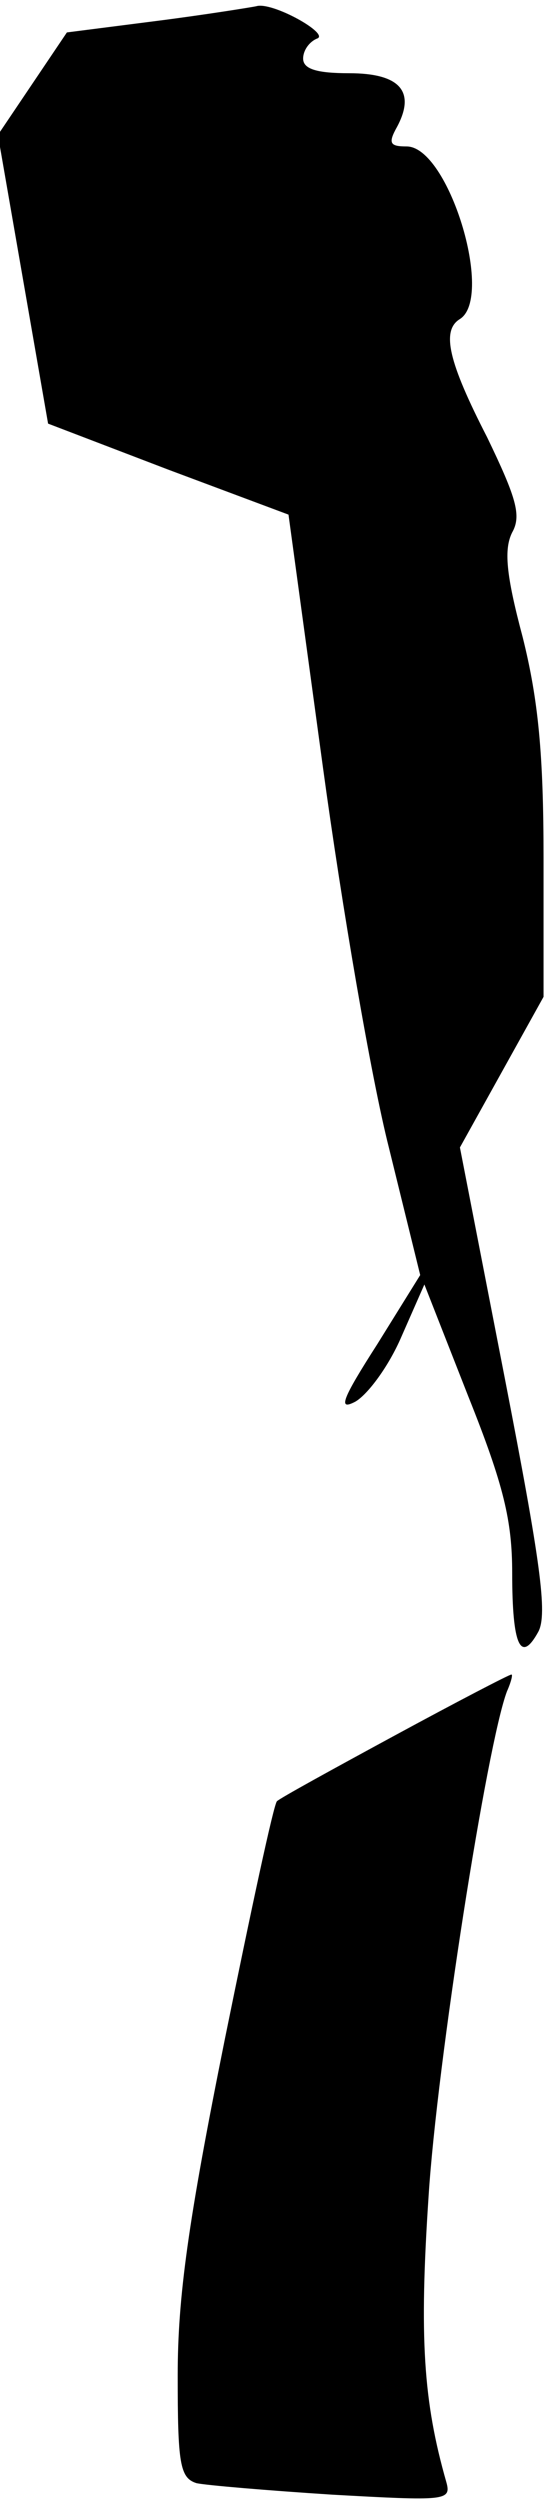 <?xml version="1.0" standalone="no"?>
<!DOCTYPE svg PUBLIC "-//W3C//DTD SVG 20010904//EN"
 "http://www.w3.org/TR/2001/REC-SVG-20010904/DTD/svg10.dtd">
<svg version="1.0" xmlns="http://www.w3.org/2000/svg"
 width="53pt" height="239pt" viewBox="0 0 53 239"
 preserveAspectRatio="xMidYMid meet">
<g transform="translate(0,239) scale(0.1,-0.1)"
fill="#000000" stroke="none">
<path fill="#000000" stroke="none" d="M245 2384 c-5 -1 -48 -8 -95 -14 l-86
-11 -33 -49 -33 -49 24 -138 24 -138 115 -44 115 -43 33 -242 c18 -132 46
-296 63 -363 l30 -122 -41 -66 c-34 -53 -38 -64 -21 -55 12 7 32 34 44 62 l22
50 42 -107 c34 -85 42 -119 42 -169 0 -69 8 -87 25 -56 9 17 2 67 -32 242
l-43 221 40 72 40 72 0 133 c0 99 -5 151 -20 211 -16 60 -18 84 -10 100 9 16
4 33 -24 91 -37 72 -44 102 -26 113 33 21 -11 165 -51 165 -16 0 -18 3 -9 19
18 34 2 51 -46 51 -31 0 -44 4 -44 14 0 8 6 16 13 19 14 4 -43 36 -58 31z"/>
<path fill="#000000" stroke="none" d="M378 731 c-59 -32 -110 -60 -113 -63
-3 -2 -25 -105 -50 -228 -35 -174 -45 -246 -45 -321 0 -84 2 -98 18 -103 9 -2
68 -7 130 -11 108 -6 114 -6 109 12 -22 77 -26 138 -17 273 8 127 56 433 75
483 4 9 6 17 4 16 -2 0 -52 -26 -111 -58z"/>
</g>
</svg>
